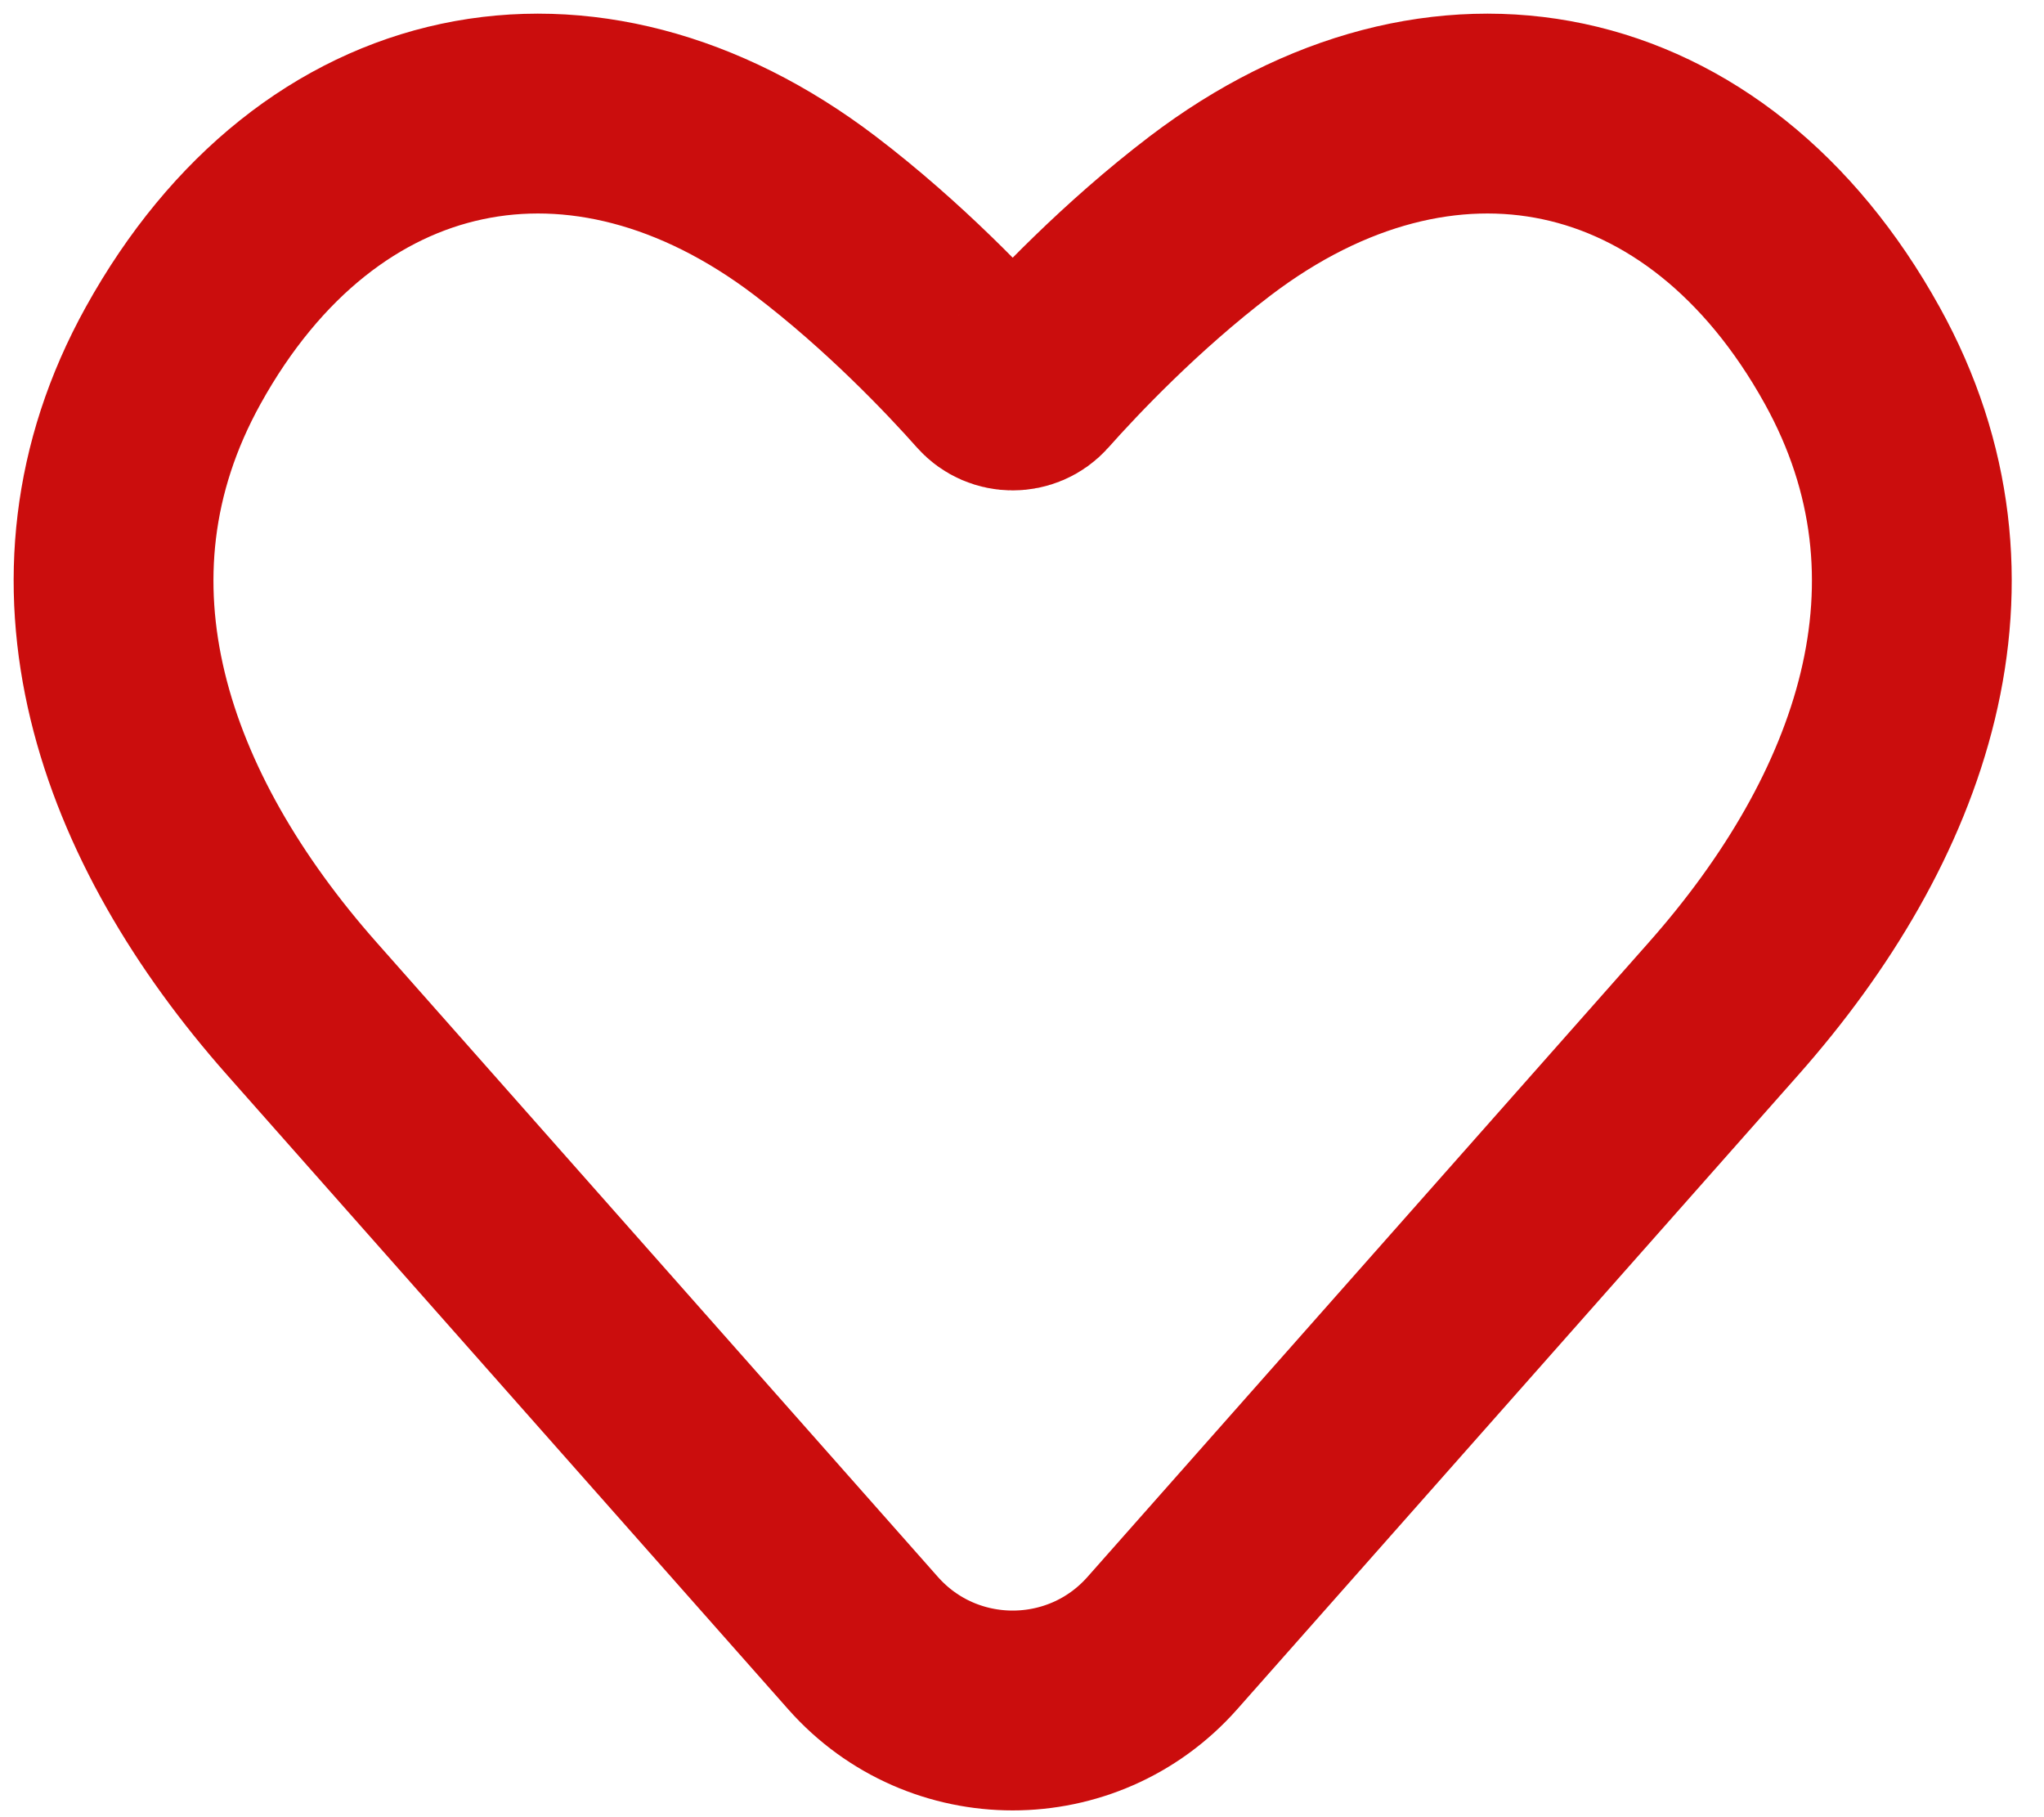 <svg width="36" height="32" viewBox="0 0 36 32" fill="none" xmlns="http://www.w3.org/2000/svg">
<path d="M5.312 17.758L15.2 28.934C16.601 30.517 19.071 30.517 20.472 28.934L30.36 17.758C33.304 14.431 34.833 10.247 32.621 6.258C30.066 1.648 25.384 0.706 21.315 3.801C19.916 4.866 18.768 6.081 18.207 6.712C18.012 6.931 17.66 6.931 17.465 6.712C16.905 6.081 15.756 4.866 14.357 3.801C10.289 0.706 5.606 1.648 3.051 6.258C0.839 10.247 2.369 14.431 5.312 17.758Z" stroke="#CB0D0D" stroke-width="3.519" stroke-linejoin="round"/>
</svg>

